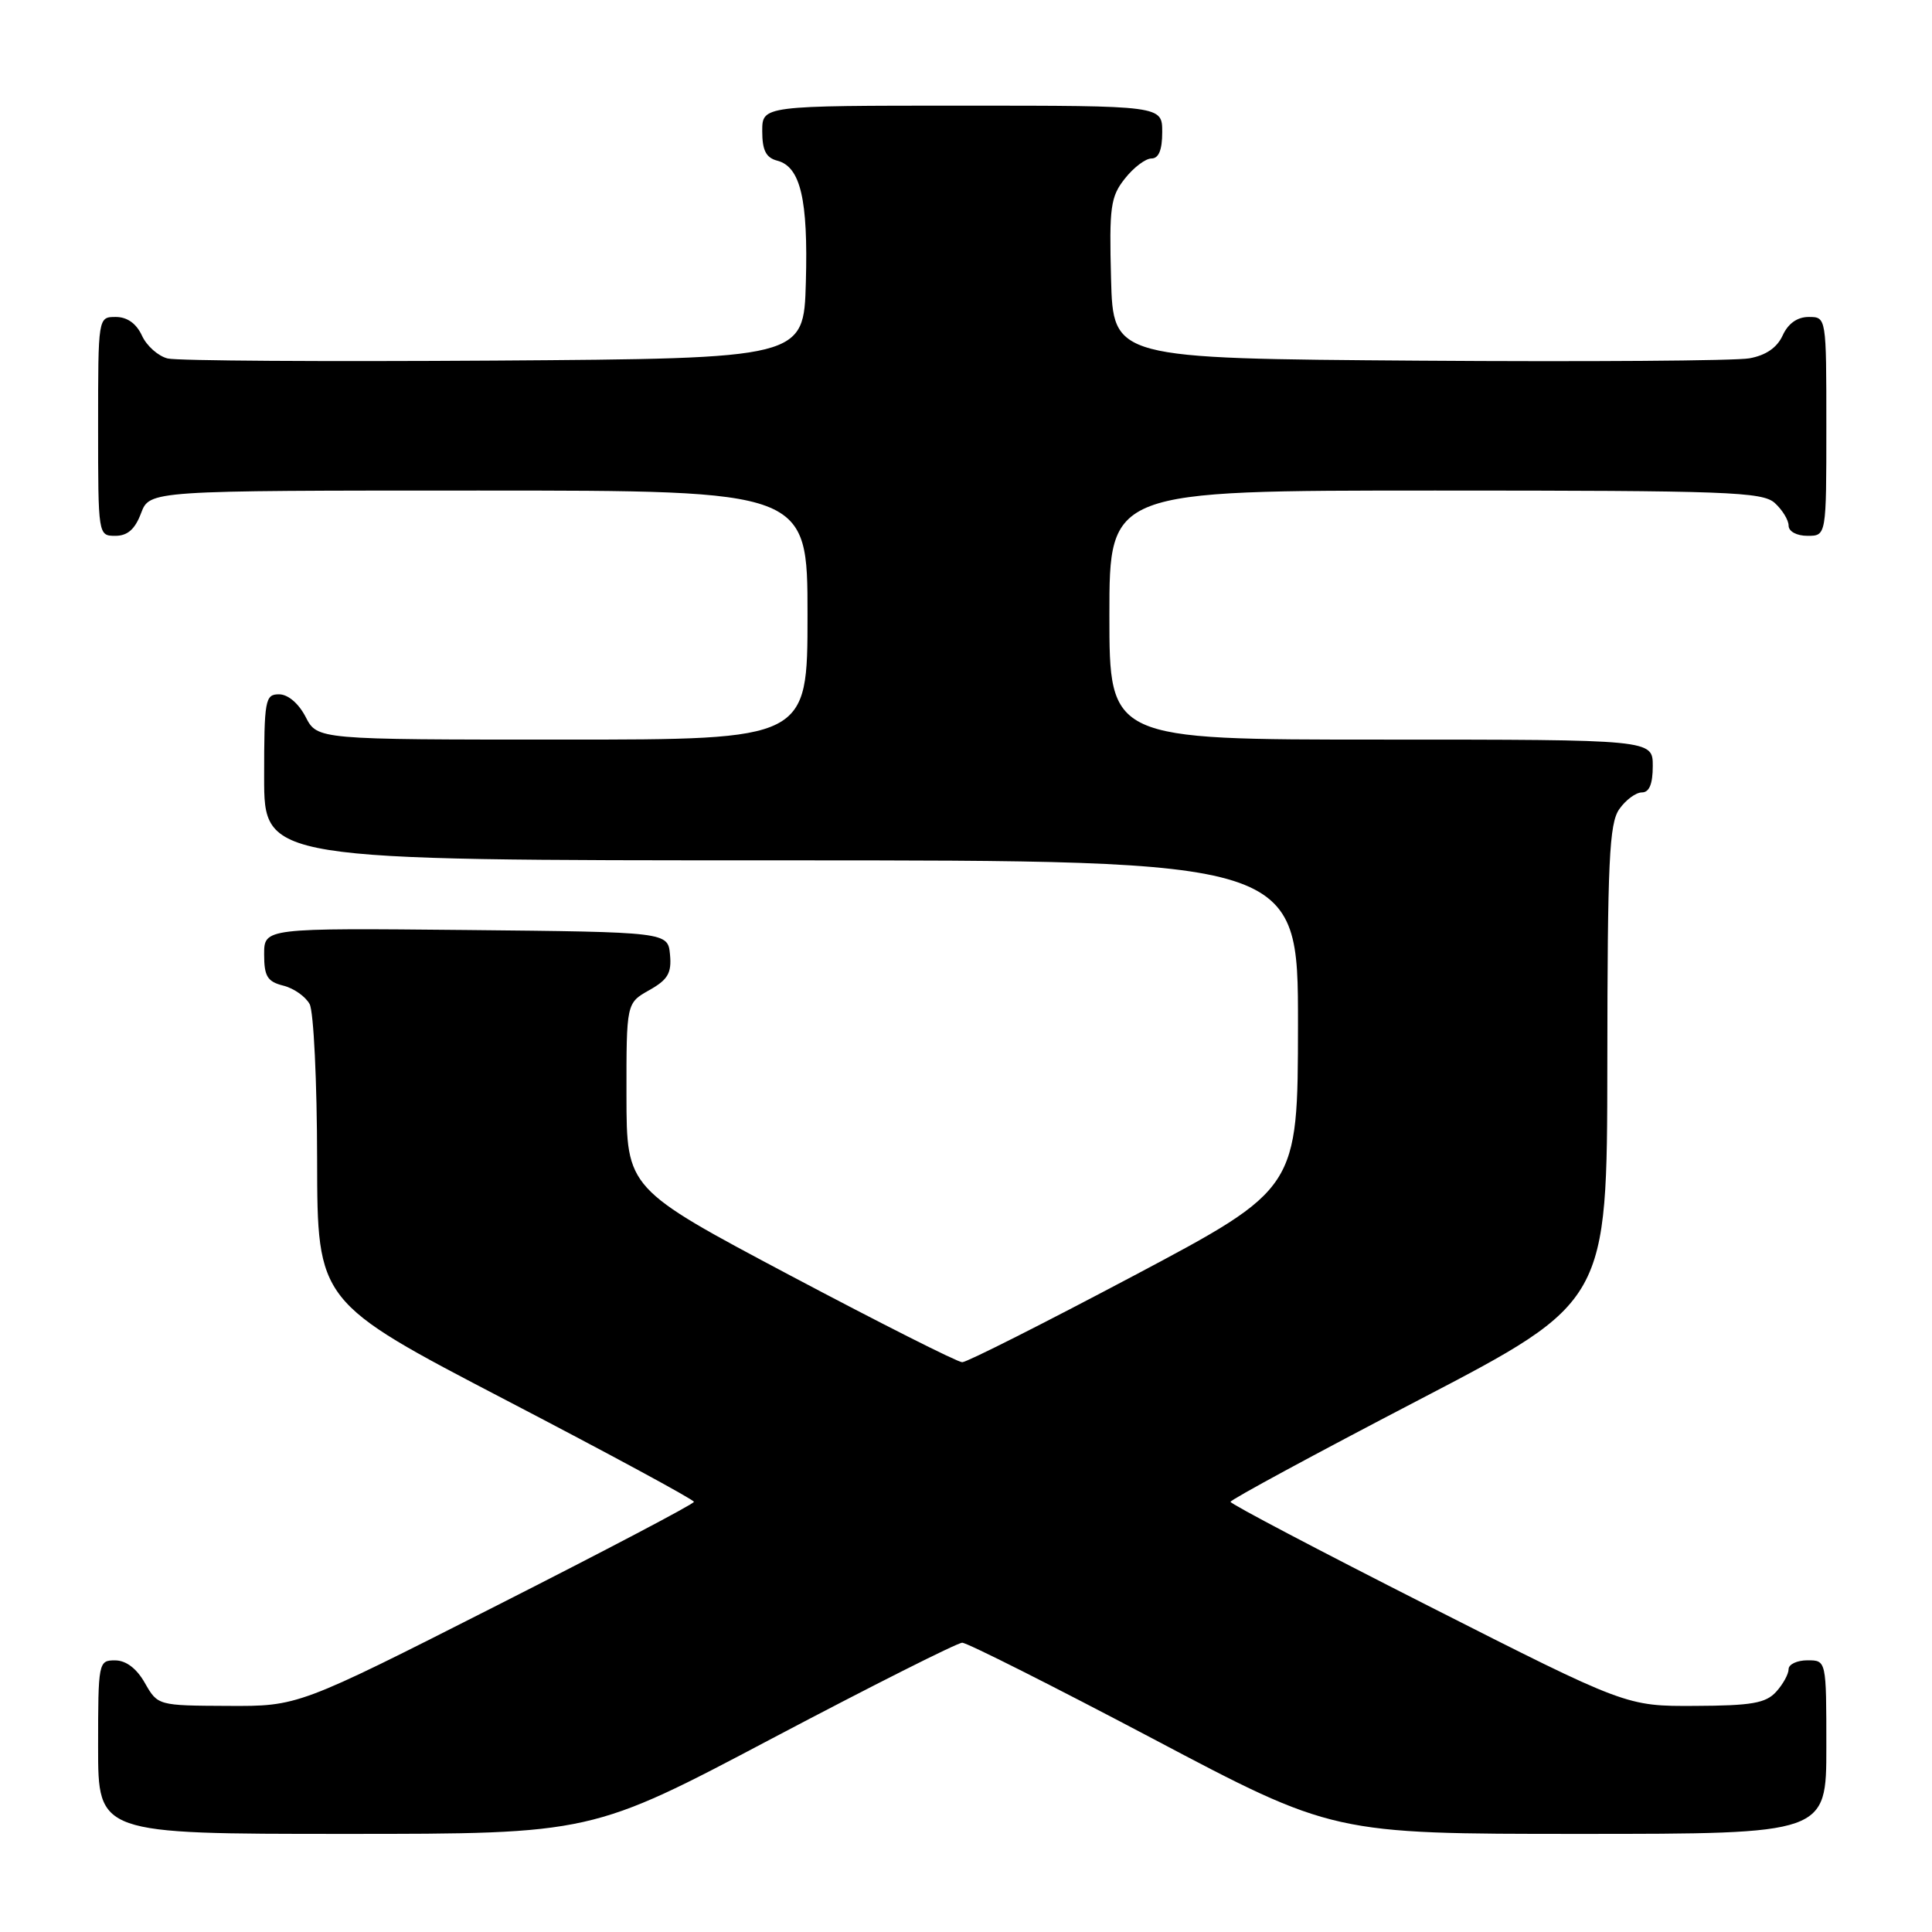 <?xml version="1.0" encoding="UTF-8" standalone="no"?>
<!DOCTYPE svg PUBLIC "-//W3C//DTD SVG 1.1//EN" "http://www.w3.org/Graphics/SVG/1.1/DTD/svg11.dtd" >
<svg xmlns="http://www.w3.org/2000/svg" xmlns:xlink="http://www.w3.org/1999/xlink" version="1.1" viewBox="0 0 256 256">
 <g >
 <path fill="currentColor"
d=" M 102.35 230.33 C 115.54 223.37 126.86 217.67 127.50 217.67 C 128.14 217.67 139.46 223.37 152.65 230.33 C 176.62 243.00 176.62 243.00 209.31 243.00 C 242.00 243.00 242.00 243.00 242.00 231.50 C 242.00 220.00 242.00 220.00 239.50 220.00 C 238.12 220.00 237.00 220.53 237.00 221.17 C 237.00 221.82 236.26 223.17 235.35 224.17 C 233.98 225.68 232.10 226.01 224.60 226.04 C 215.50 226.09 215.50 226.09 189.27 212.79 C 174.85 205.48 163.05 199.28 163.05 199.00 C 163.05 198.72 174.27 192.65 188.00 185.50 C 212.95 172.50 212.95 172.50 212.98 140.97 C 213.00 114.08 213.23 109.12 214.56 107.22 C 215.41 106.00 216.76 105.00 217.56 105.00 C 218.54 105.00 219.00 103.88 219.00 101.50 C 219.00 98.00 219.00 98.00 183.00 98.00 C 147.00 98.00 147.00 98.00 147.00 81.50 C 147.00 65.00 147.00 65.00 190.17 65.00 C 228.94 65.00 233.53 65.17 235.17 66.65 C 236.18 67.57 237.00 68.92 237.00 69.65 C 237.00 70.42 238.07 71.00 239.50 71.00 C 242.00 71.00 242.00 71.00 242.00 56.50 C 242.00 42.00 242.00 42.00 239.66 42.00 C 238.15 42.00 236.93 42.87 236.21 44.45 C 235.47 46.07 233.98 47.09 231.80 47.48 C 229.98 47.81 210.28 47.95 188.00 47.79 C 147.50 47.50 147.50 47.50 147.22 36.93 C 146.97 27.44 147.15 26.07 149.04 23.68 C 150.20 22.20 151.79 21.00 152.57 21.00 C 153.54 21.00 154.00 19.87 154.00 17.50 C 154.00 14.00 154.00 14.00 127.50 14.00 C 101.00 14.00 101.00 14.00 101.00 17.38 C 101.00 19.92 101.50 20.90 102.99 21.29 C 106.07 22.09 107.09 26.42 106.78 37.40 C 106.50 47.50 106.50 47.50 65.50 47.78 C 42.95 47.93 23.47 47.81 22.22 47.50 C 20.96 47.19 19.43 45.83 18.81 44.47 C 18.07 42.87 16.86 42.00 15.34 42.00 C 13.00 42.00 13.00 42.00 13.00 56.50 C 13.00 70.93 13.01 71.00 15.28 71.00 C 16.90 71.00 17.89 70.13 18.69 68.00 C 19.83 65.00 19.83 65.00 63.41 65.00 C 107.00 65.00 107.00 65.00 107.00 81.50 C 107.00 98.00 107.00 98.00 74.53 98.00 C 42.05 98.00 42.05 98.00 40.50 95.00 C 39.57 93.20 38.16 92.00 36.97 92.00 C 35.13 92.00 35.00 92.71 35.00 103.00 C 35.00 114.00 35.00 114.00 103.50 114.00 C 172.00 114.00 172.00 114.00 171.99 135.75 C 171.97 157.50 171.97 157.50 150.30 169.00 C 138.37 175.32 128.12 180.50 127.50 180.50 C 126.88 180.50 116.63 175.32 104.70 169.00 C 83.03 157.50 83.03 157.50 83.01 145.20 C 83.00 132.91 83.00 132.91 86.03 131.20 C 88.49 129.82 89.01 128.94 88.78 126.50 C 88.50 123.50 88.50 123.50 61.75 123.23 C 35.00 122.97 35.00 122.97 35.00 126.46 C 35.00 129.37 35.43 130.07 37.53 130.60 C 38.92 130.94 40.49 132.05 41.03 133.05 C 41.56 134.05 42.01 143.34 42.02 153.68 C 42.05 172.50 42.05 172.50 67.00 185.50 C 80.73 192.65 91.95 198.72 91.95 199.00 C 91.95 199.28 80.15 205.48 65.73 212.79 C 39.50 226.09 39.50 226.09 30.20 226.04 C 20.94 226.00 20.90 225.99 19.20 223.01 C 18.11 221.08 16.70 220.01 15.25 220.01 C 13.05 220.00 13.00 220.24 13.00 231.50 C 13.00 243.00 13.00 243.00 45.69 243.00 C 78.38 243.00 78.38 243.00 102.35 230.33 Z "/>
</g>
</svg>